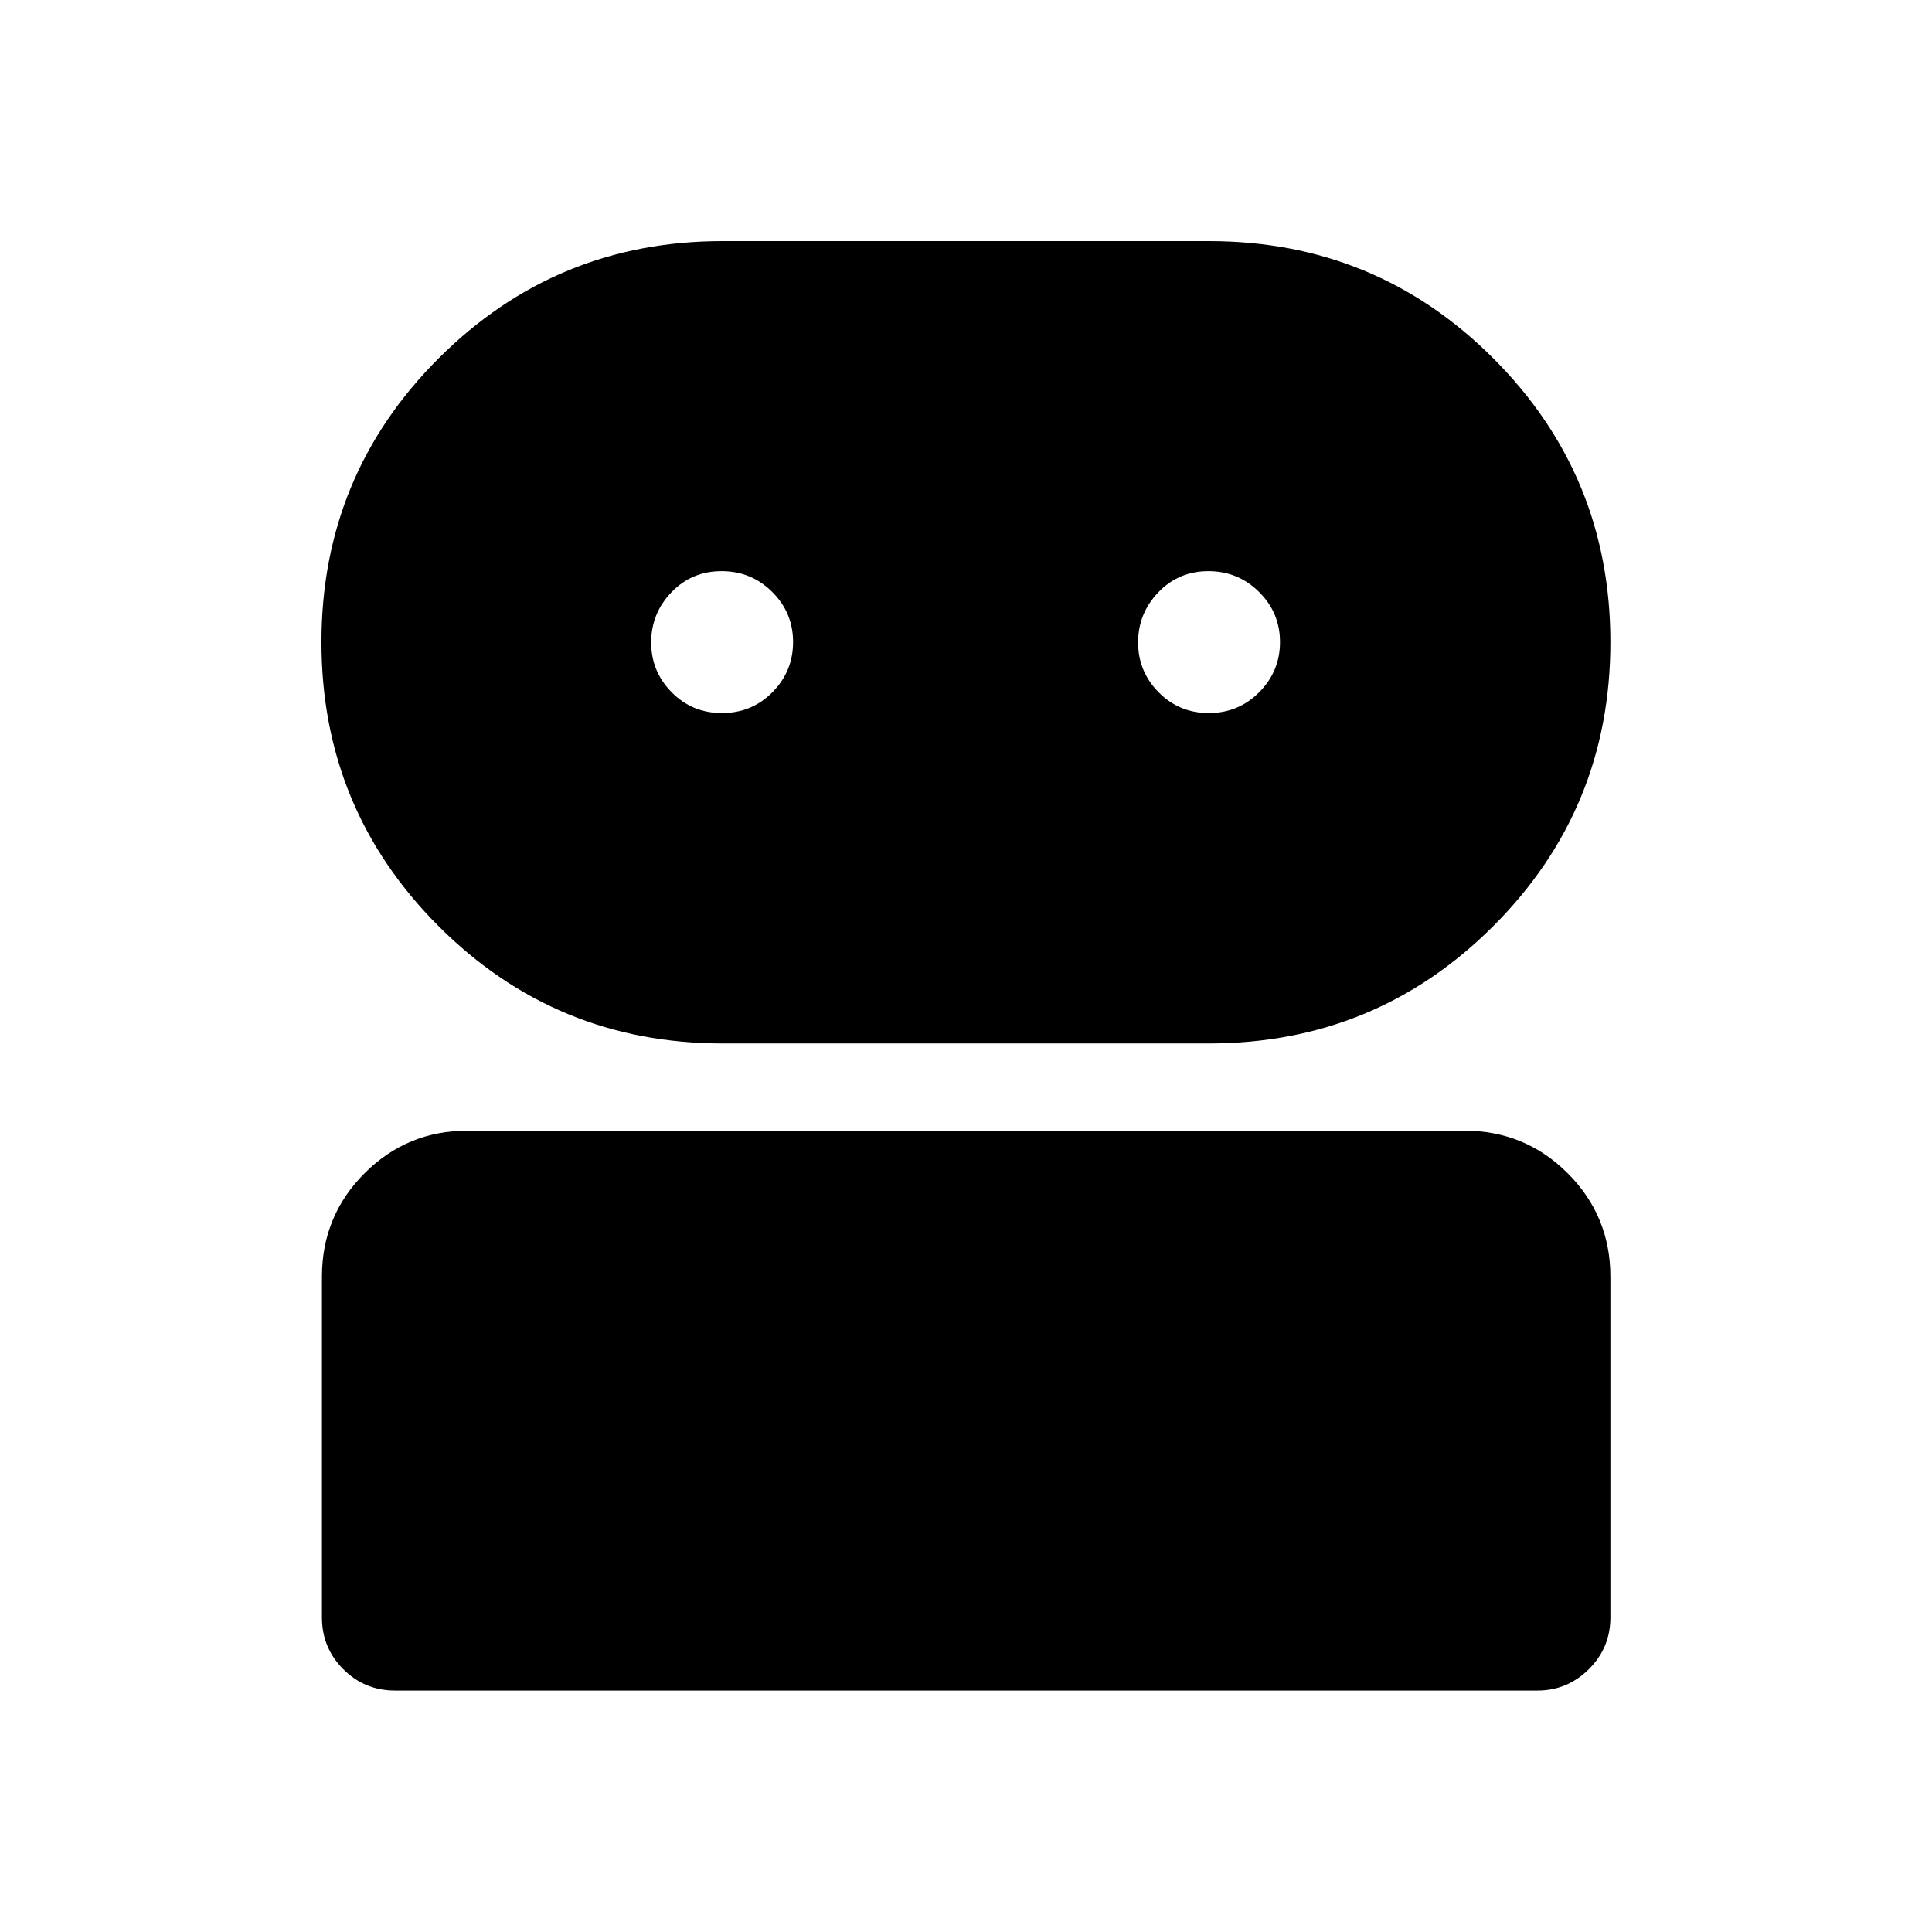 <svg xmlns="http://www.w3.org/2000/svg" height="40" viewBox="0 -960 960 960" width="40"><path d="M196.348-119.971q-15.167 0-25.772-10.605-10.605-10.605-10.605-25.772v-169.254q0-30.184 21.151-51.382 21.15-21.197 51.269-21.197h495.218q30.184 0 51.382 21.197 21.198 21.198 21.198 51.382v169.254q0 15.167-10.72 25.772-10.72 10.605-25.483 10.605H196.348Zm162.713-321.543q-82.892 0-141.111-58.26-58.218-58.259-58.218-141.134 0-82.875 58.269-141.078 58.268-58.203 140.933-58.203h241.825q83.001 0 141.215 58.217 58.215 58.217 58.215 141.032 0 83.022-58.296 141.224-58.296 58.202-141.222 58.202h-241.61Zm-.372-164.167q14.898 0 25.141-10.374 10.242-10.374 10.242-24.931 0-14.558-10.359-24.88-10.36-10.322-25.178-10.322-14.818 0-24.894 10.478-10.076 10.479-10.076 24.938t10.203 24.775q10.203 10.316 24.921 10.316Zm241.964 0q14.724 0 25.046-10.374 10.323-10.374 10.323-24.931 0-14.558-10.406-24.88t-25.178-10.322q-14.771 0-24.847 10.478-10.076 10.479-10.076 24.938t10.207 24.775q10.207 10.316 24.931 10.316Z"/></svg>